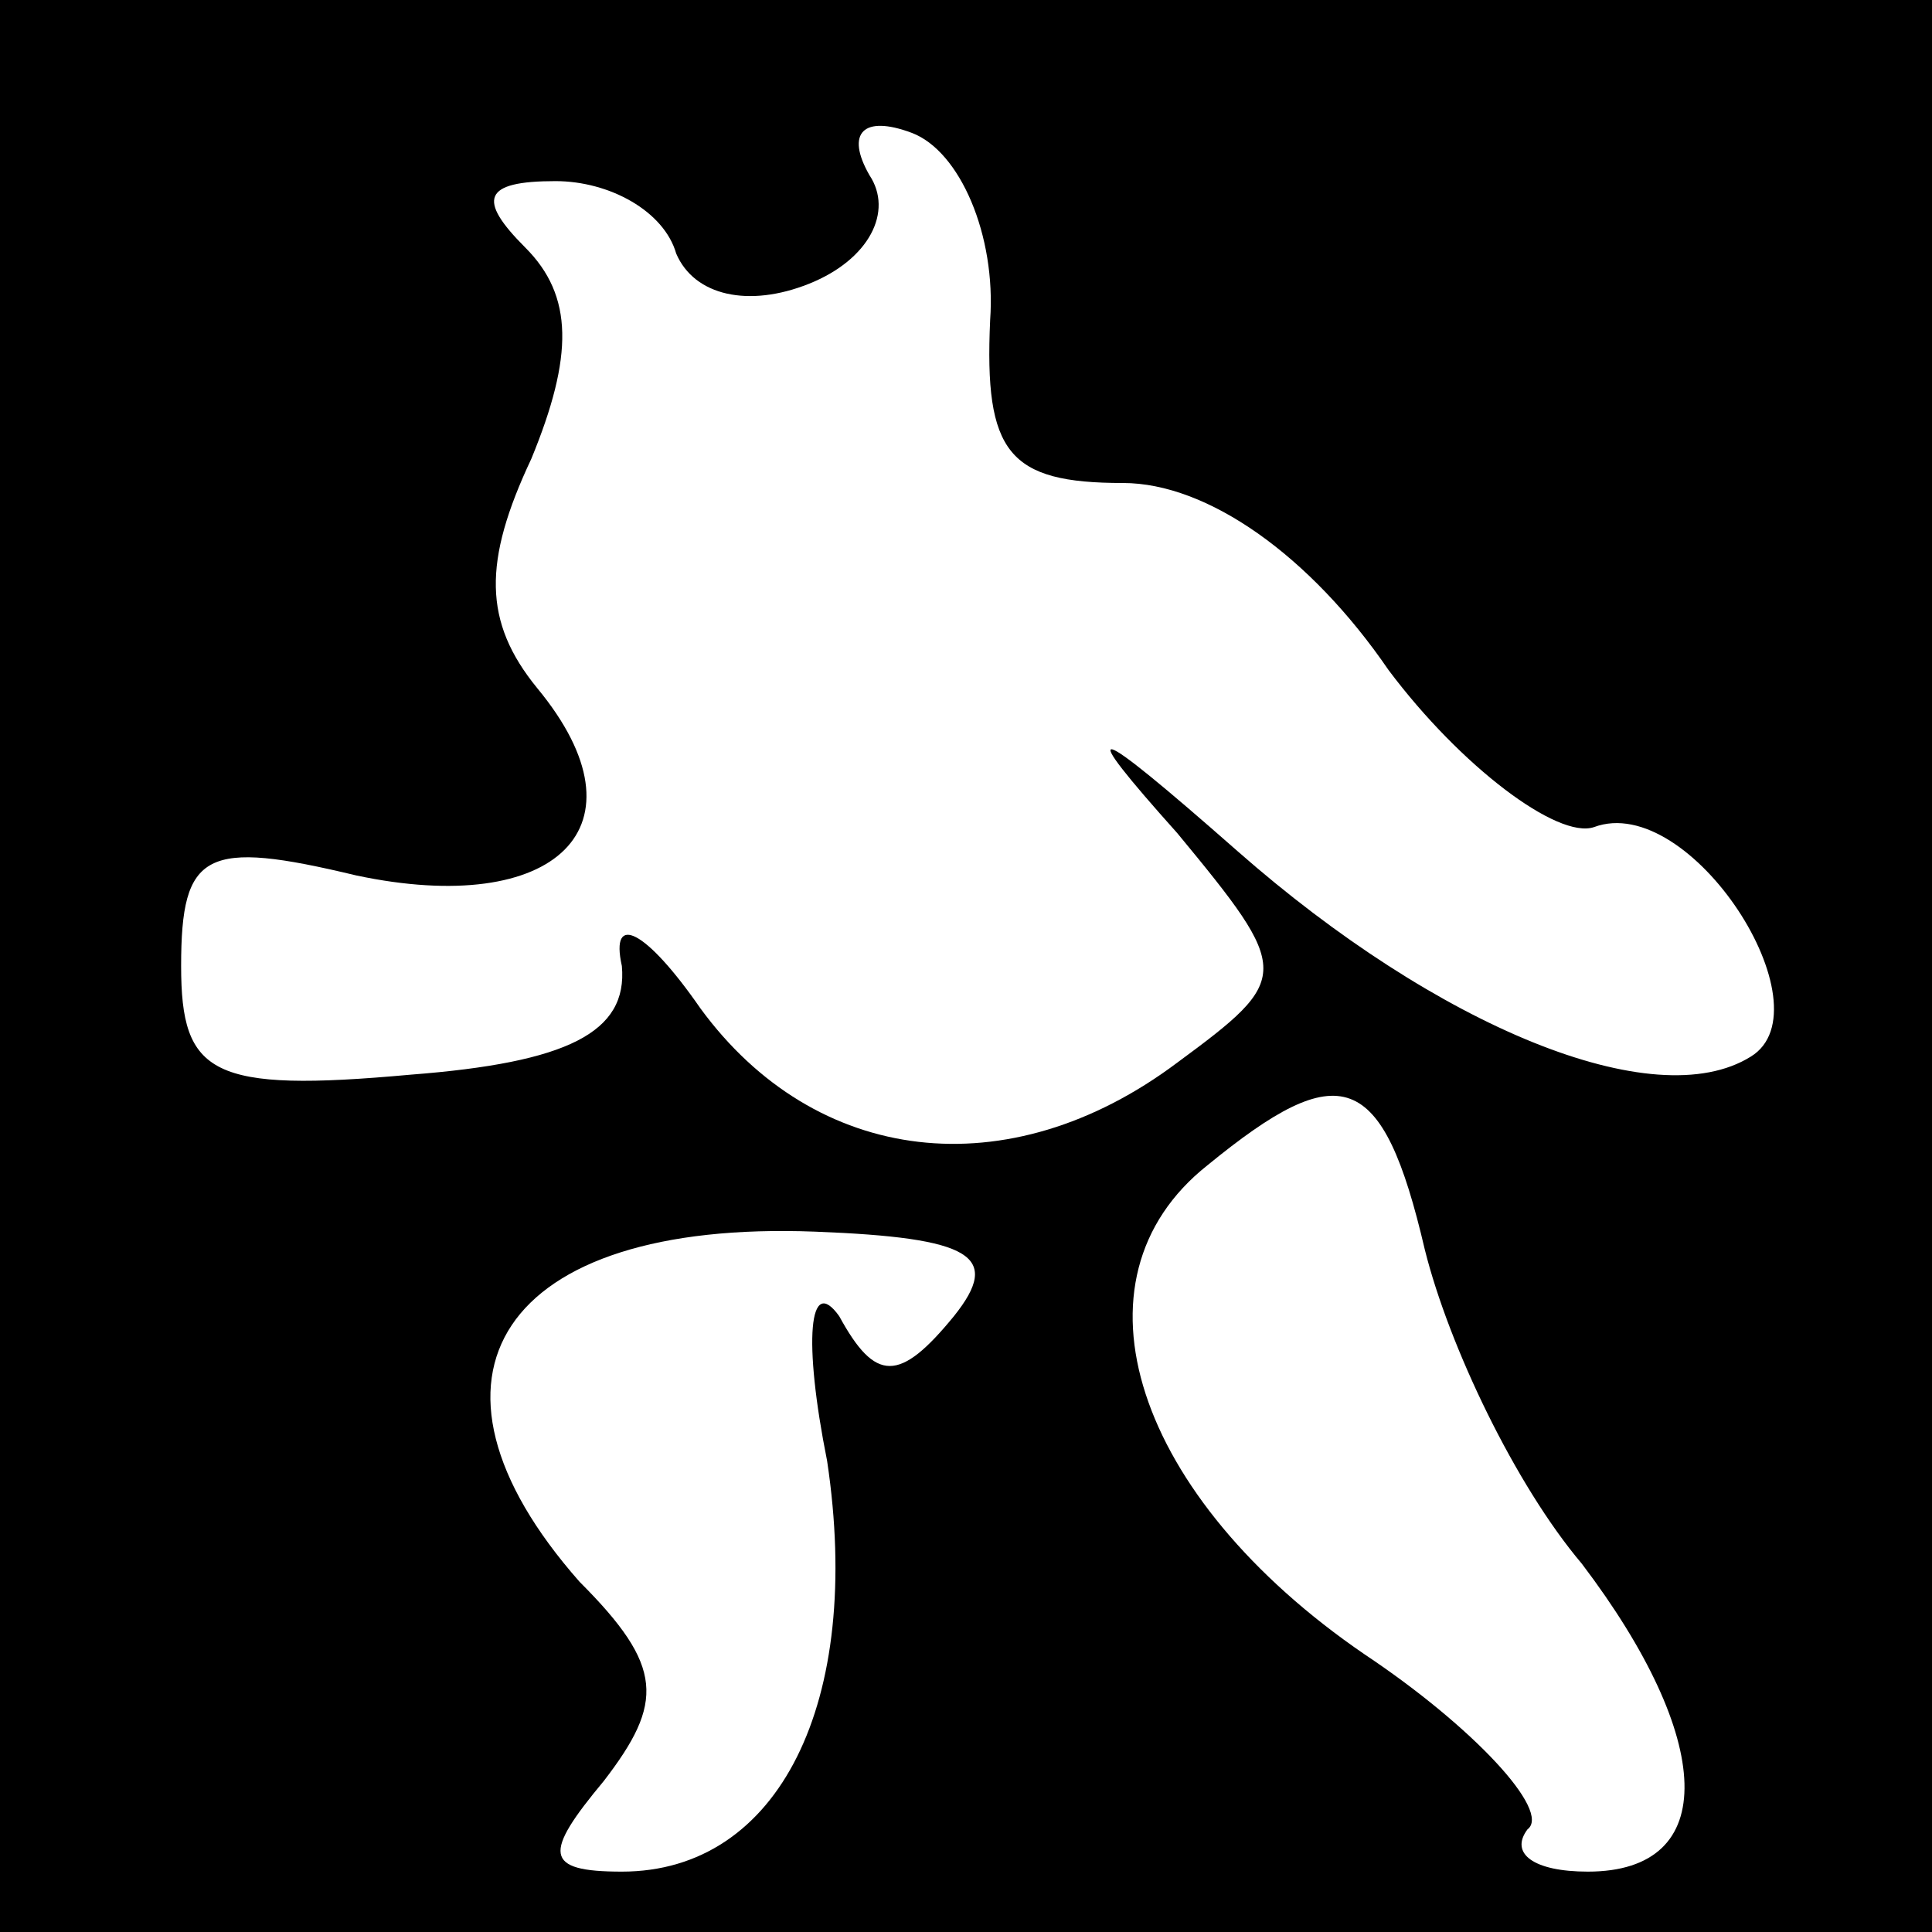 <?xml version="1.0" standalone="no"?>
<!DOCTYPE svg PUBLIC "-//W3C//DTD SVG 20010904//EN"
 "http://www.w3.org/TR/2001/REC-SVG-20010904/DTD/svg10.dtd">
<svg version="1.0" xmlns="http://www.w3.org/2000/svg"
 width="32pt" height="32pt" viewBox="0 0 32 32"
 preserveAspectRatio="xMidYMid meet">
<rect x="0" y="0" width="32" height="32" fill="#808080" stroke="none"/>
<g transform="translate(0,32) scale(0.1,-0.1)"
fill="#000000" stroke="none">
<path fill="#000000" stroke="none" d="M0 160 l0 -160 160 0 160 0 0 160 0
160 -160 0 -160 0 0 -160z"/>
<path fill="#ffffff" stroke="none" d="M164 267 c-1 -22 3 -27 22 -27 14 0 31
-12 44 -31 12 -16 28 -28 34 -26 16 6 39 -30 26 -38 -16 -10 -52 5 -85 34 -25
22 -27 22 -10 3 19 -23 19 -24 0 -38 -28 -21 -60 -17 -79 9 -9 13 -15 16 -13
7 1 -11 -9 -16 -35 -18 -33 -3 -38 0 -38 18 0 19 4 21 29 15 33 -7 49 8 30 31
-9 11 -9 21 -1 38 7 17 7 27 -1 35 -8 8 -7 11 5 11 9 0 18 -5 20 -12 3 -7 12
-9 22 -5 10 4 14 12 10 18 -4 7 -1 10 7 7 8 -3 14 -17 13 -31z"/>
<path fill="#ffffff" stroke="none" d="M236 113 c4 -16 15 -39 26 -52 22 -29
23 -51 1 -51 -9 0 -13 3 -10 7 4 3 -9 17 -27 29 -38 26 -50 62 -26 81 22 18
29 16 36 -14z"/>
<path fill="#ffffff" stroke="none" d="M158 102 c-9 -11 -13 -11 -19 0 -5 7
-6 -4 -2 -24 6 -40 -8 -68 -34 -68 -13 0 -13 3 -3 15 10 13 10 19 -4 33 -30
34 -13 60 39 58 26 -1 31 -4 23 -14z"/>
</g>
</svg>
